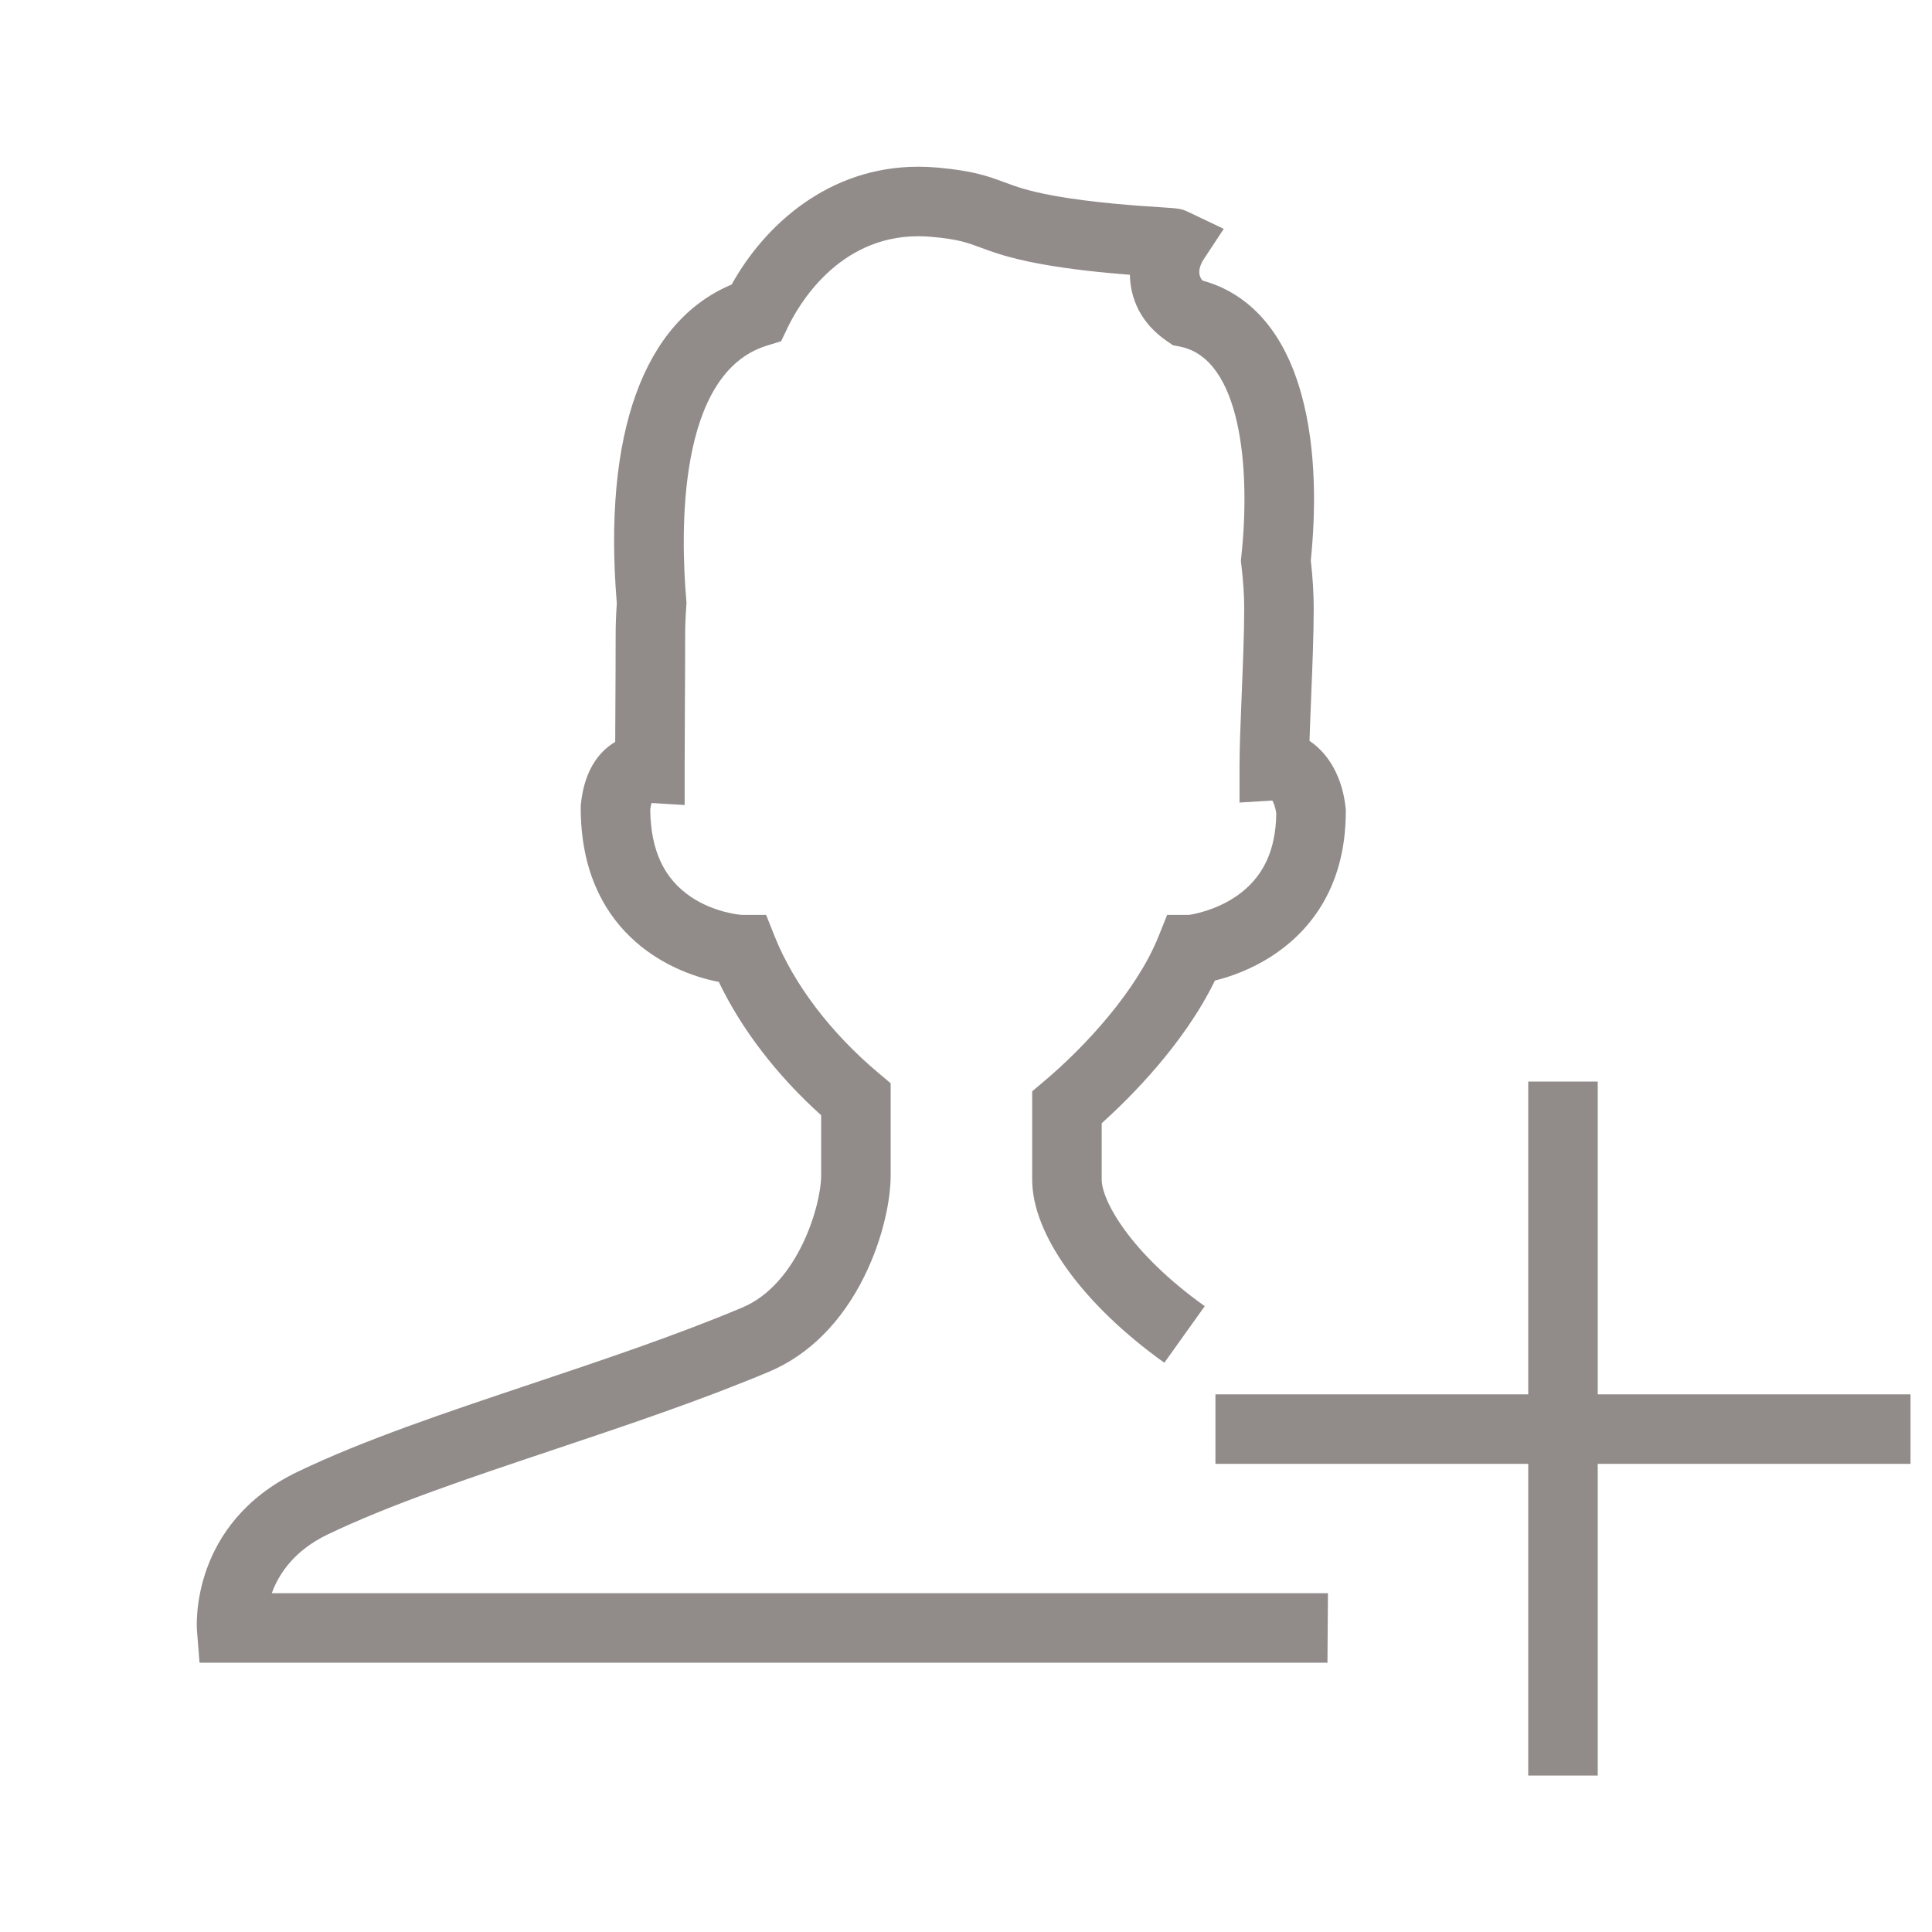 <?xml version="1.0" encoding="utf-8"?>
<!-- Generator: Adobe Illustrator 15.0.0, SVG Export Plug-In . SVG Version: 6.00 Build 0)  -->
<!DOCTYPE svg PUBLIC "-//W3C//DTD SVG 1.1//EN" "http://www.w3.org/Graphics/SVG/1.1/DTD/svg11.dtd">
<svg version="1.1" id="图形" xmlns="http://www.w3.org/2000/svg" xmlns:xlink="http://www.w3.org/1999/xlink" x="0px" y="0px"
	 width="1000.637px" height="1000.678px" viewBox="15.167 -16.333 1000.637 1000.678"
	 enable-background="new 15.167 -16.333 1000.637 1000.678" xml:space="preserve">
<g opacity="0.5">
	<g>
		<path fill="#231815" d="M644.413,491.525c7.927-1.957,18.445-5.649,28.914-12.32c17.729-11.298,38.861-33.526,38.861-75.26v-0.908
			l-0.092-0.903c-1.578-15.609-8.631-28.095-18.699-34.732c0.206-6.656,0.516-14.307,0.837-22.208
			c0.66-16.278,1.343-33.111,1.343-46.198c0-7.824-0.481-15.839-1.509-25.072c2.396-23.479,3.323-56.897-5.029-86.618
			c-10.95-38.966-32.946-53.376-51.084-58.335c-1.554-1.792-2.784-4.918,0.076-10.134l10.951-16.64l-18.656-8.877
			c-3.407-1.621-5.188-1.736-13.748-2.291c-11.615-0.751-35.783-2.315-56.388-6.14c-12.911-2.398-18.94-4.638-24.771-6.804
			c-8.189-3.042-15.925-5.915-34.381-7.593c-3.441-0.313-6.897-0.472-10.273-0.472c-46.534,0-79.677,30.38-96.646,61.019
			c-45.672,19.127-66.732,77.273-59.491,165.106c-0.408,6.044-0.598,11.272-0.598,16.35c0,12.673-0.073,25.894-0.144,38.679
			c-0.032,5.807-0.063,11.444-0.086,16.751c-8.84,5.208-16.083,15.328-17.769,32.258l-0.089,0.89v0.895
			c0,63.414,44.685,85.13,71.508,90.254c11.716,24.469,30.14,48.488,53.016,69.068v31.233c0,15.066-11.764,56.142-40.884,68.38
			c-34.259,14.401-72.264,27.133-109.017,39.444c-44.649,14.956-86.822,29.083-121.207,45.576
			c-55.914,26.832-52.347,80.089-52.167,82.343l1.317,16.573h584.186l0.25-36H155.927c3.568-9.865,11.494-22.056,29.003-30.458
			c32.367-15.525,73.51-29.308,117.069-43.898c37.381-12.522,76.035-25.471,111.532-40.394c20.63-8.669,37.709-25.808,49.391-49.562
			c9.986-20.305,13.543-40.178,13.543-52.005v-47.806l-6.41-5.395c-24.628-20.726-43.663-45.766-53.598-70.507l-4.49-11.292h-12.169
			c-2.754-0.049-15.312-1.739-26.441-9.107c-14.197-9.401-21.207-24.287-21.411-45.487c0.185-1.446,0.44-2.558,0.684-3.363
			l17.136,1.042V381.48c0-8.633,0.058-19.064,0.119-30.107c0.071-12.834,0.145-26.106,0.145-38.878
			c0-4.592,0.192-9.421,0.604-15.197l0.101-1.409l-0.12-1.407c-2.978-34.808-4.884-117.326,41.613-131.762l7.513-2.332l3.392-7.098
			c5.299-11.089,25.836-47.27,67.632-47.27c2.29,0,4.647,0.109,7.011,0.324c13.681,1.244,18.227,2.932,25.108,5.488
			c6.58,2.444,14.77,5.486,30.734,8.452c16.038,2.977,33.523,4.679,46.748,5.702c0.239,12.026,5.291,24.829,19.238,34.391
			l3.063,2.099l3.644,0.716c31.457,6.183,36.766,62.518,31.754,108.882l-0.219,2.02l0.237,2.018
			c1.02,8.664,1.494,15.936,1.494,22.884c0,12.357-0.668,28.819-1.313,44.739c-0.572,14.098-1.112,27.415-1.112,36.463v19.127
			l16.999-1.033c0.731,1.316,1.627,3.667,2.032,6.647c-0.222,19.509-7.028,33.573-20.789,42.974
			c-10.735,7.334-22.178,9.283-24.465,9.611h-11.259l-4.534,11.292c-11.185,27.852-37.793,56.829-58.965,74.661l-6.404,5.395v45.779
			c0,28.331,26.227,64.665,68.446,94.821l20.924-29.295c-38.881-27.771-53.37-54.931-53.37-65.526v-29.222
			C600.518,552.164,628.43,524.397,644.413,491.525z"/>
	</g>
</g>
<g opacity="0.5">
	<polygon fill="#231815" points="1004.679,705.839 842.679,705.839 842.679,543.839 806.679,543.839 806.679,705.839 
		644.679,705.839 644.679,741.839 806.679,741.839 806.679,903.277 842.679,903.277 842.679,741.839 1004.679,741.839 	"/>
</g>
</svg>
